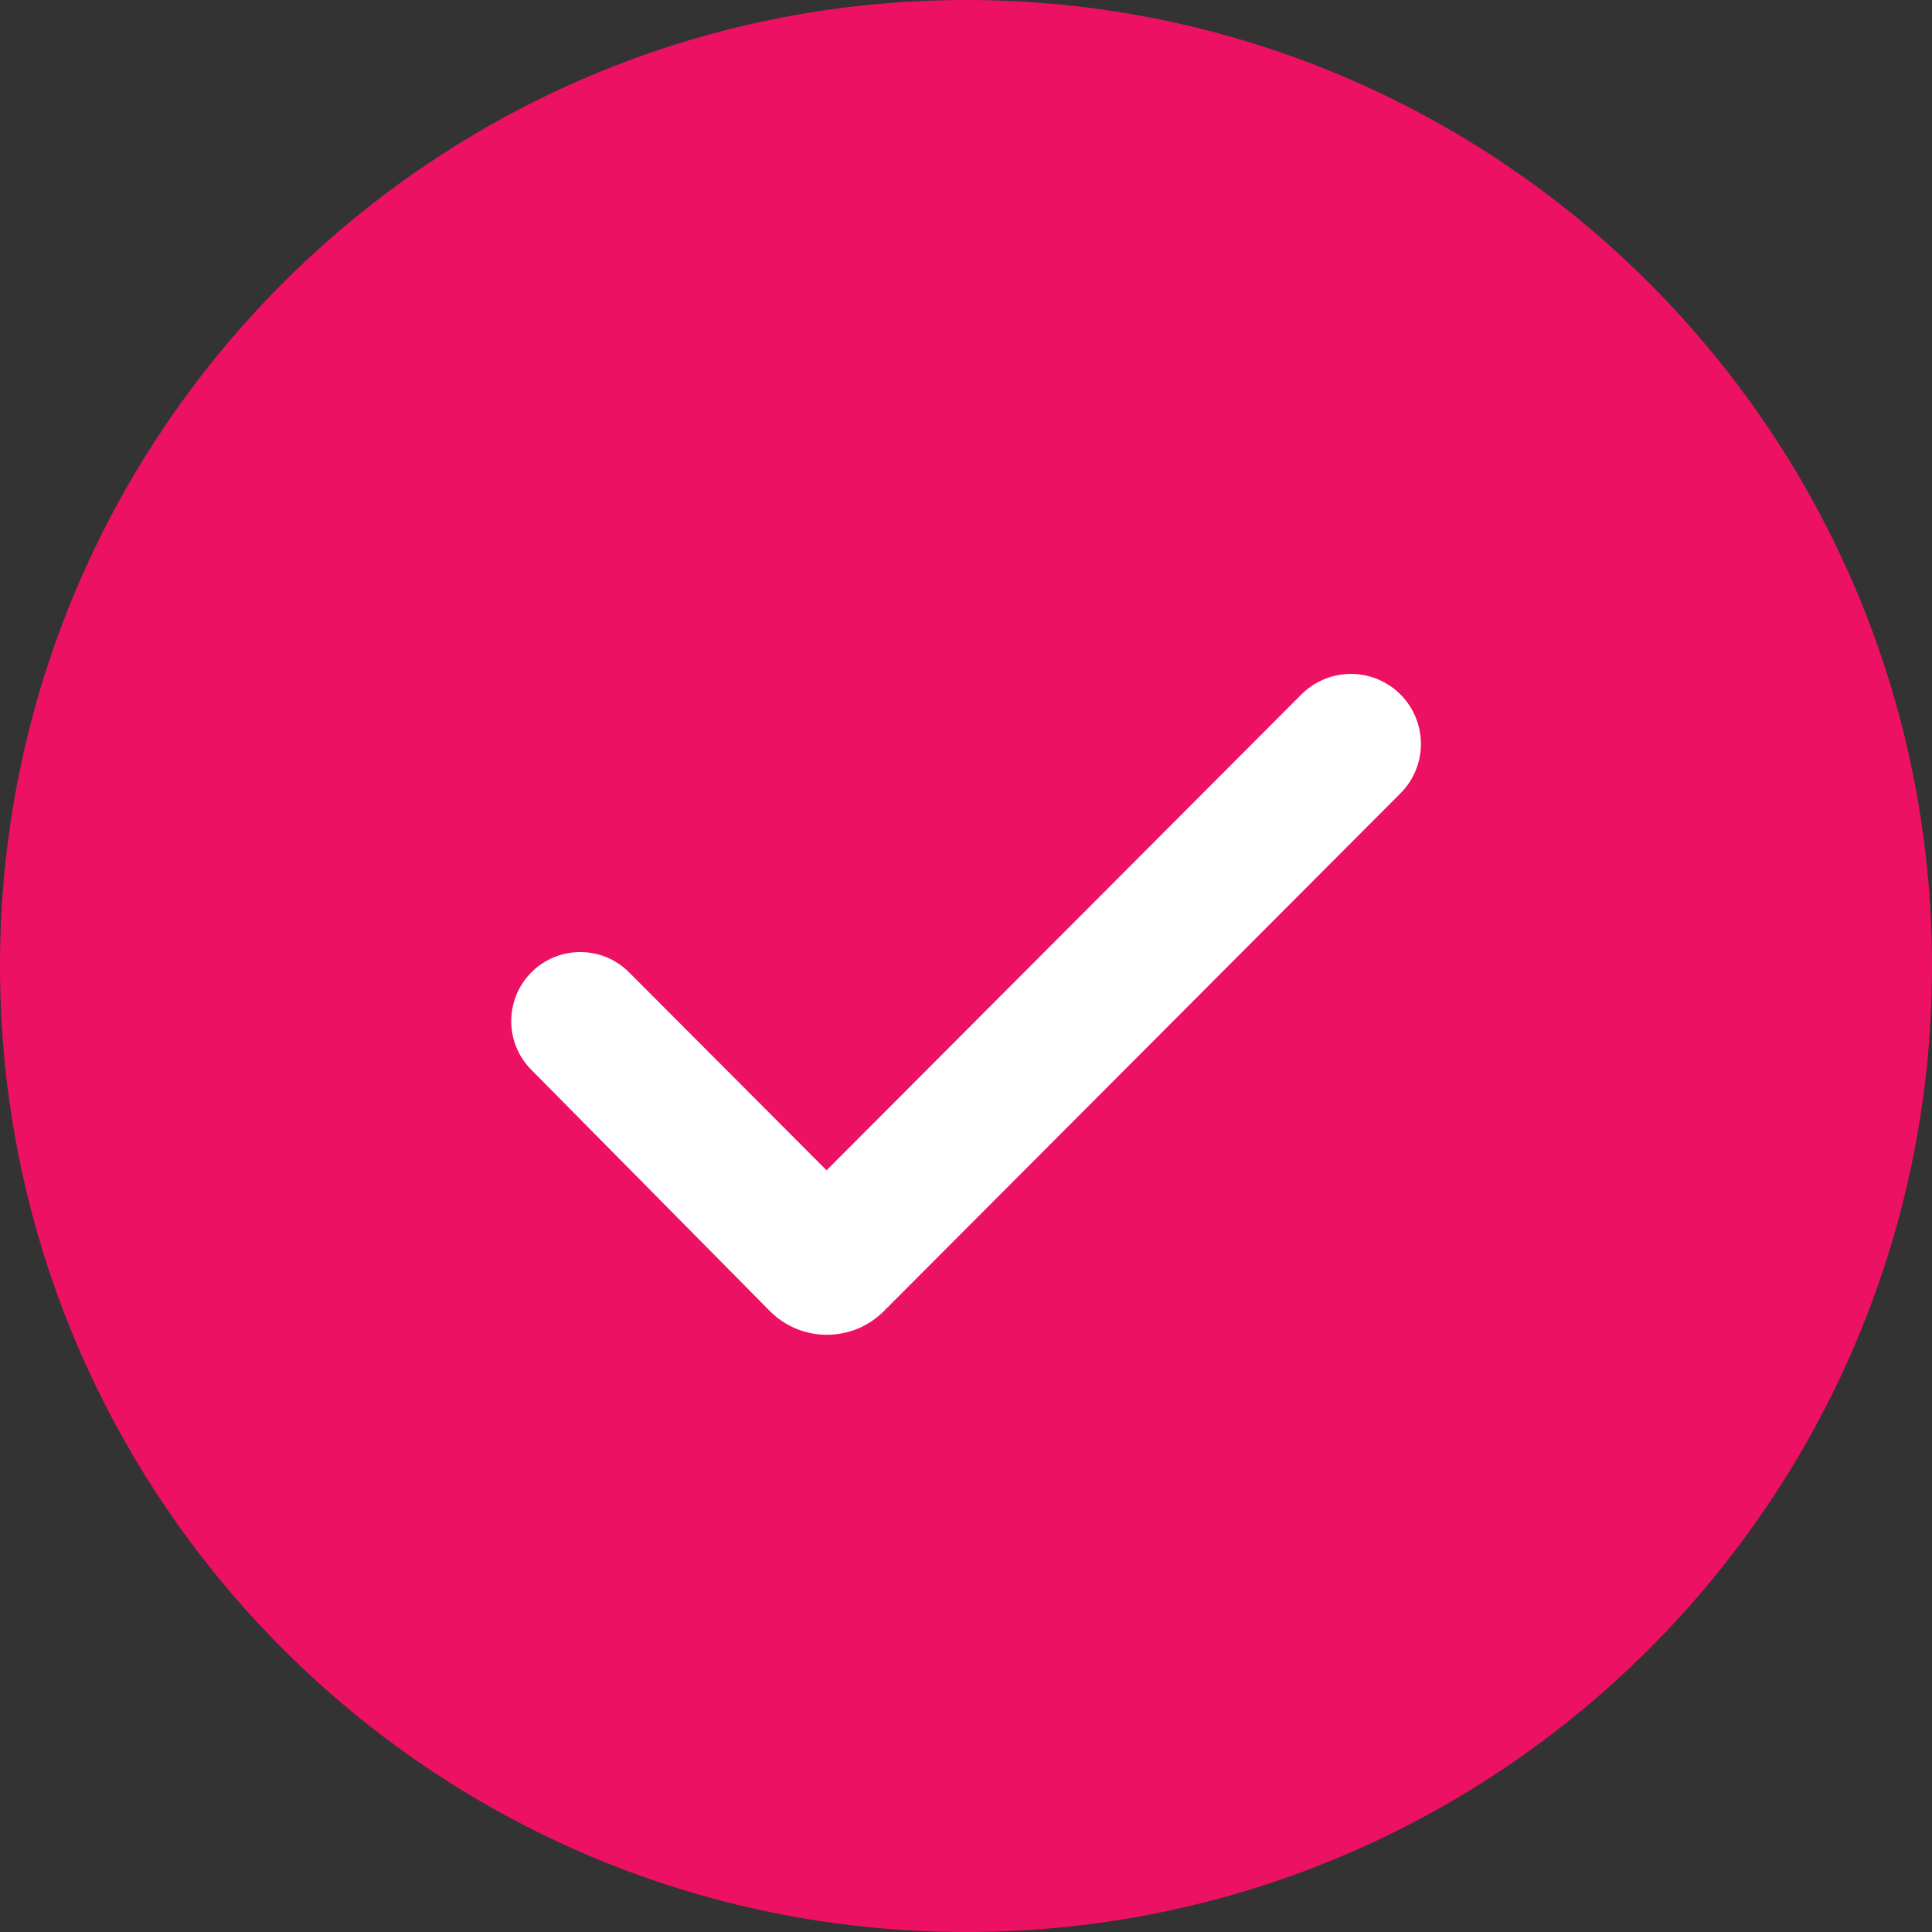 <svg width="24" height="24" viewBox="0 0 24 24" fill="none" xmlns="http://www.w3.org/2000/svg">
<rect x="0" y="0" width="24" height="24" fill="#333333" stroke="none"/>
<path d="M0 12C0 5.373 5.373 0 12 0C18.627 0 24 5.373 24 12C24 18.627 18.627 24 12 24C5.373 24 0 18.627 0 12Z" fill="#ED1164"/>
<path d="M9.561 16.284C9.951 16.679 10.588 16.68 10.98 16.287L17.397 9.855C17.732 9.52 17.736 8.978 17.407 8.637C17.069 8.287 16.51 8.283 16.166 8.627L10.268 14.538L7.815 12.079C7.48 11.743 6.936 11.743 6.601 12.079C6.269 12.412 6.267 12.952 6.598 13.287L9.561 16.284Z" fill="white"/>
</svg>
